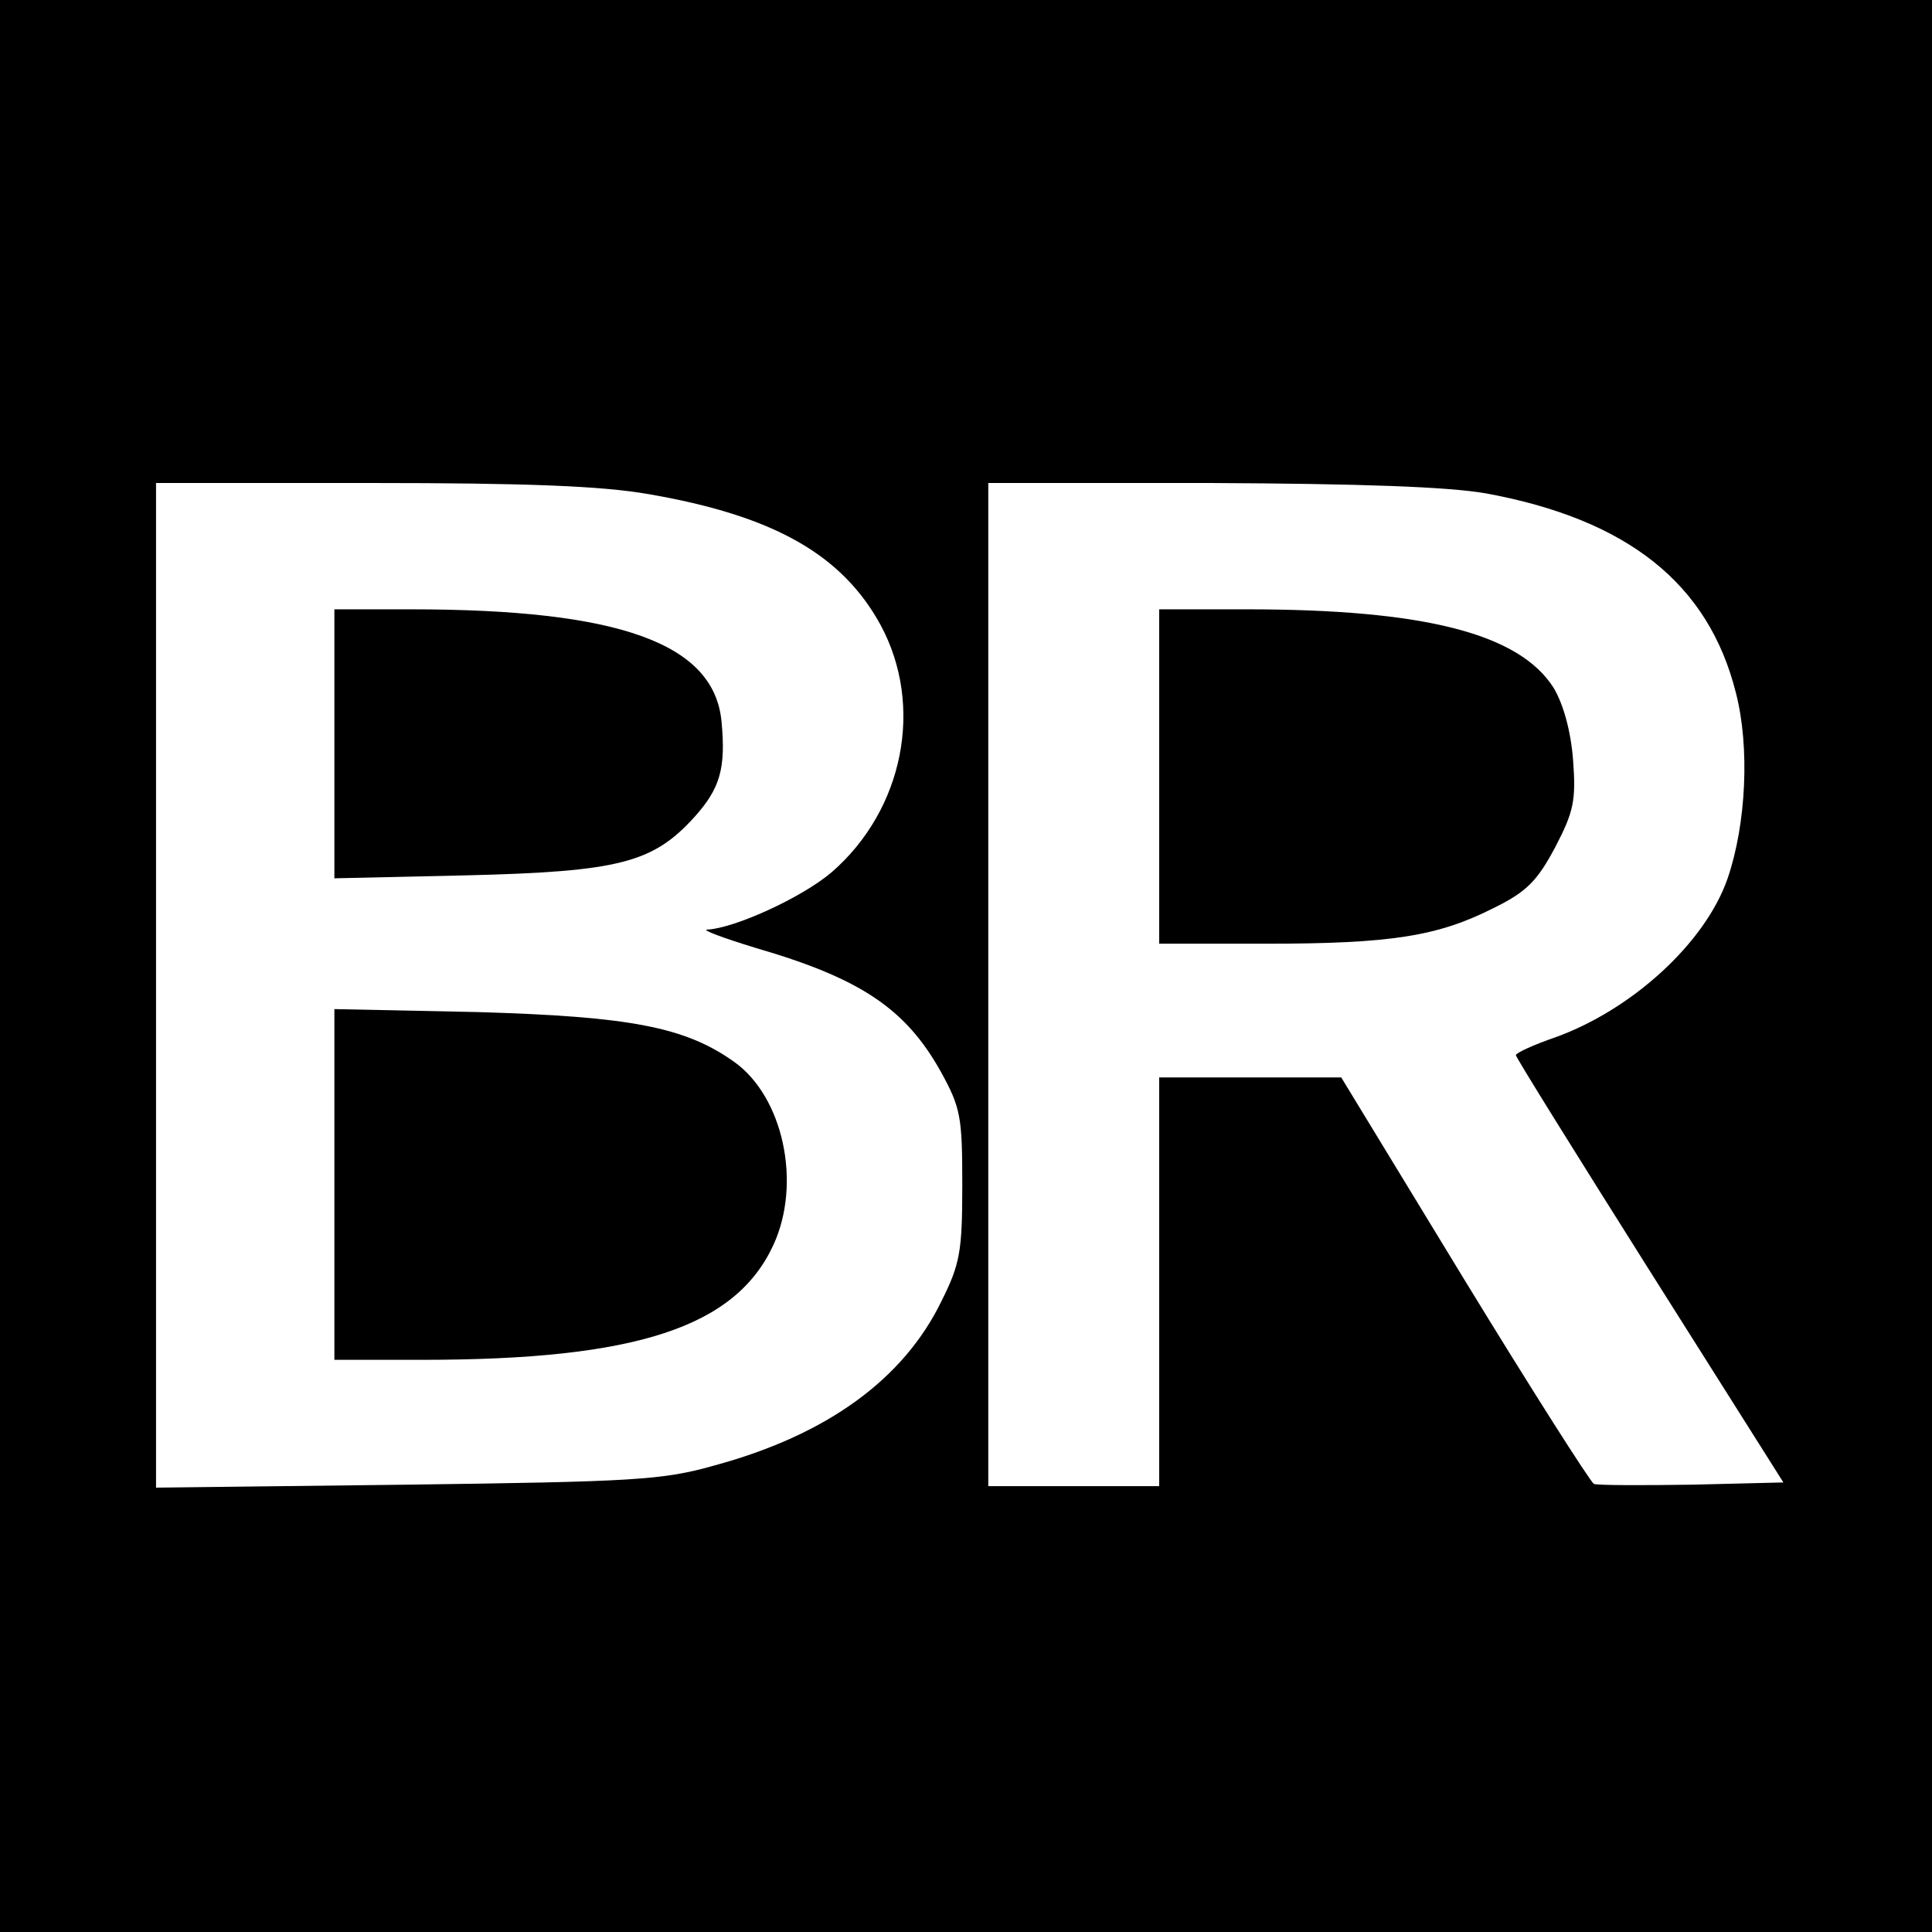 <?xml version="1.0" standalone="no"?>
<!DOCTYPE svg PUBLIC "-//W3C//DTD SVG 20010904//EN"
 "http://www.w3.org/TR/2001/REC-SVG-20010904/DTD/svg10.dtd">
<svg version="1.0" xmlns="http://www.w3.org/2000/svg"
 width="260pt" height="260pt" viewBox="0 0 260 260"
 preserveAspectRatio="xMidYMid meet">
<g transform="translate(0,260) scale(0.1,-0.1)"
fill="#000000" stroke="none">
<path d="M0 1300 l0 -1300 1300 0 1300 0 0 1300 0 1300 -1300 0 -1300 0 0
-1300z m873 635 c168 -29 260 -81 312 -176 59 -109 31 -249 -66 -333 -40 -34
-130 -75 -167 -77 -9 0 20 -11 66 -25 141 -41 201 -82 248 -166 27 -49 29 -61
29 -153 0 -89 -3 -106 -28 -156 -51 -105 -154 -180 -305 -221 -70 -20 -109
-22 -414 -26 l-338 -4 0 676 0 676 289 0 c211 0 311 -4 374 -15z m1127 1 c190
-35 299 -121 336 -268 19 -73 14 -177 -11 -250 -30 -87 -129 -177 -232 -214
-29 -10 -53 -21 -53 -24 0 -3 81 -133 180 -290 l180 -285 -122 -3 c-67 -1
-127 -1 -133 1 -5 3 -84 127 -175 276 l-165 271 -122 0 -123 0 0 -275 0 -275
-115 0 -115 0 0 675 0 675 298 0 c205 -1 320 -5 372 -14z"/>
<path d="M450 1599 l0 -181 178 4 c206 5 251 17 307 79 34 38 42 65 36 128
-10 105 -137 151 -418 151 l-103 0 0 -181z"/>
<path d="M450 1006 l0 -236 118 0 c289 0 422 44 473 155 38 83 13 199 -53 246
-66 47 -140 61 -345 67 l-193 4 0 -236z"/>
<path d="M1560 1555 l0 -225 144 0 c168 0 231 10 306 48 45 22 59 37 83 82 25
48 28 63 24 117 -3 39 -13 75 -26 97 -46 73 -173 106 -413 106 l-118 0 0 -225z"/>
</g>
</svg>
